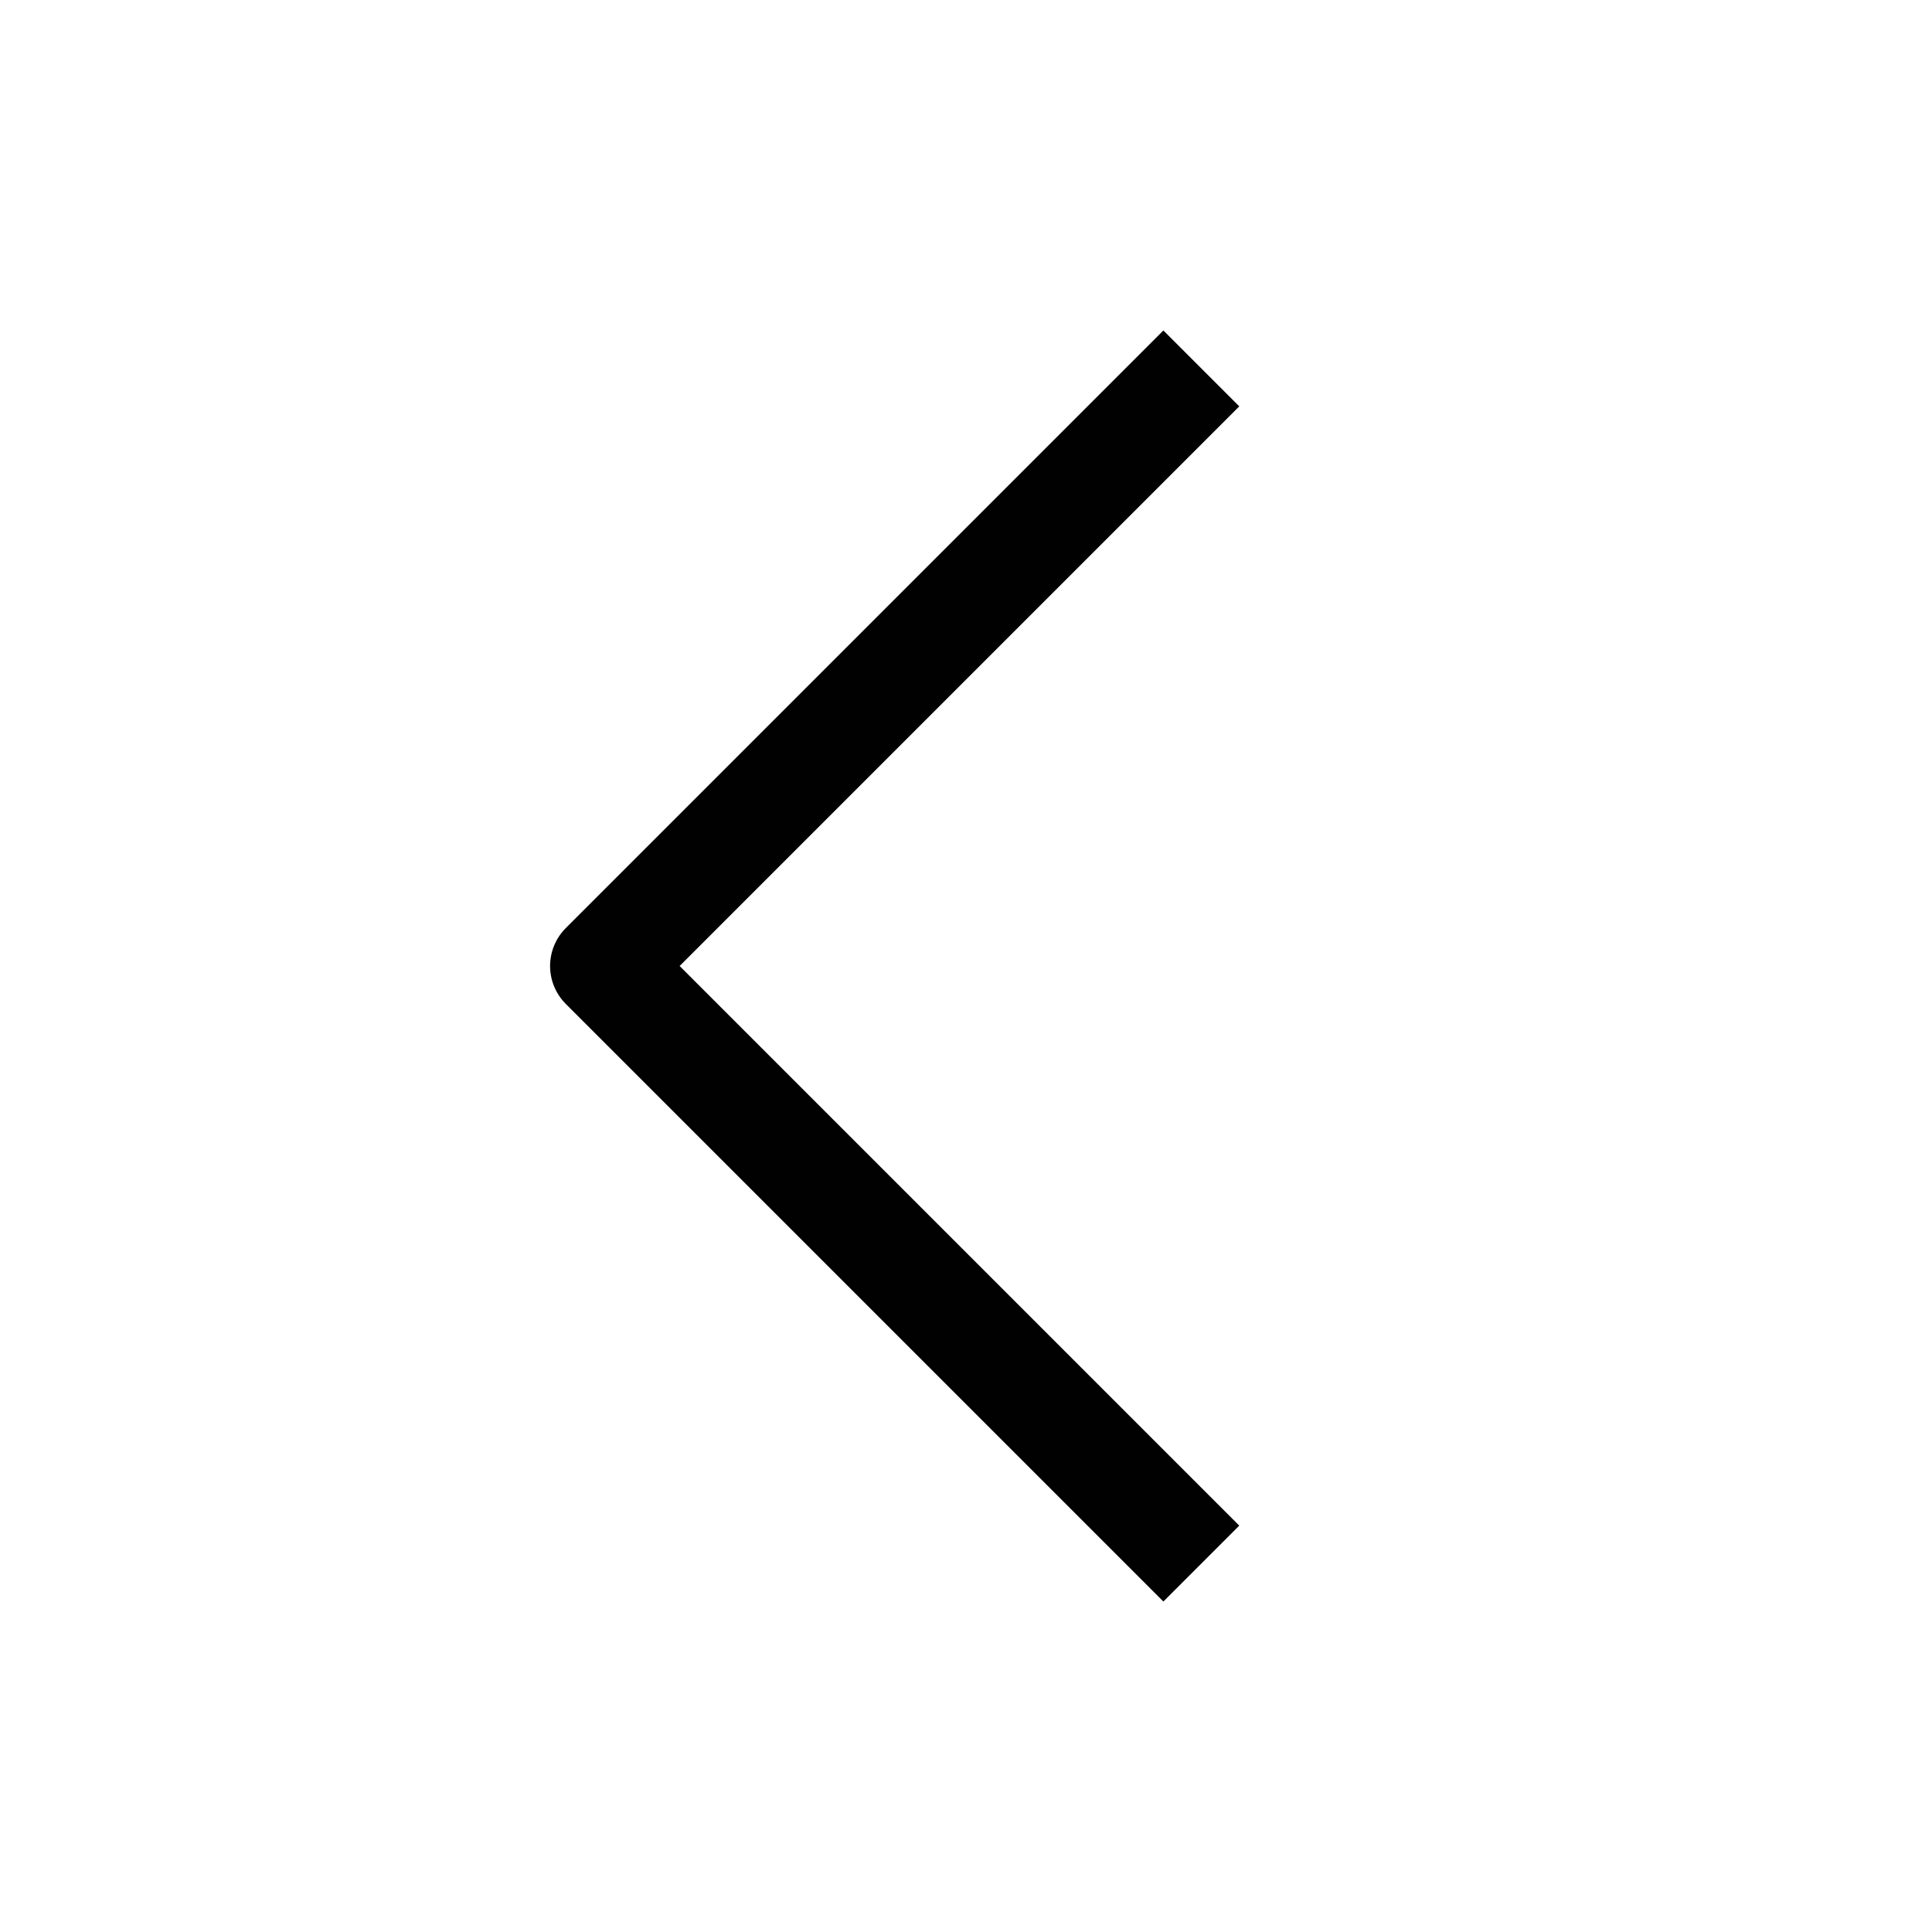 <?xml version="1.0" encoding="UTF-8"?>
<svg id="chevron-left" xmlns="http://www.w3.org/2000/svg" viewBox="0 0 72 72">
  <polyline points="44.77 13.73 22.5 36 44.77 58.27" style="fill: none; stroke: #010101; stroke-linejoin: round; stroke-width: 4px;"/>
</svg>